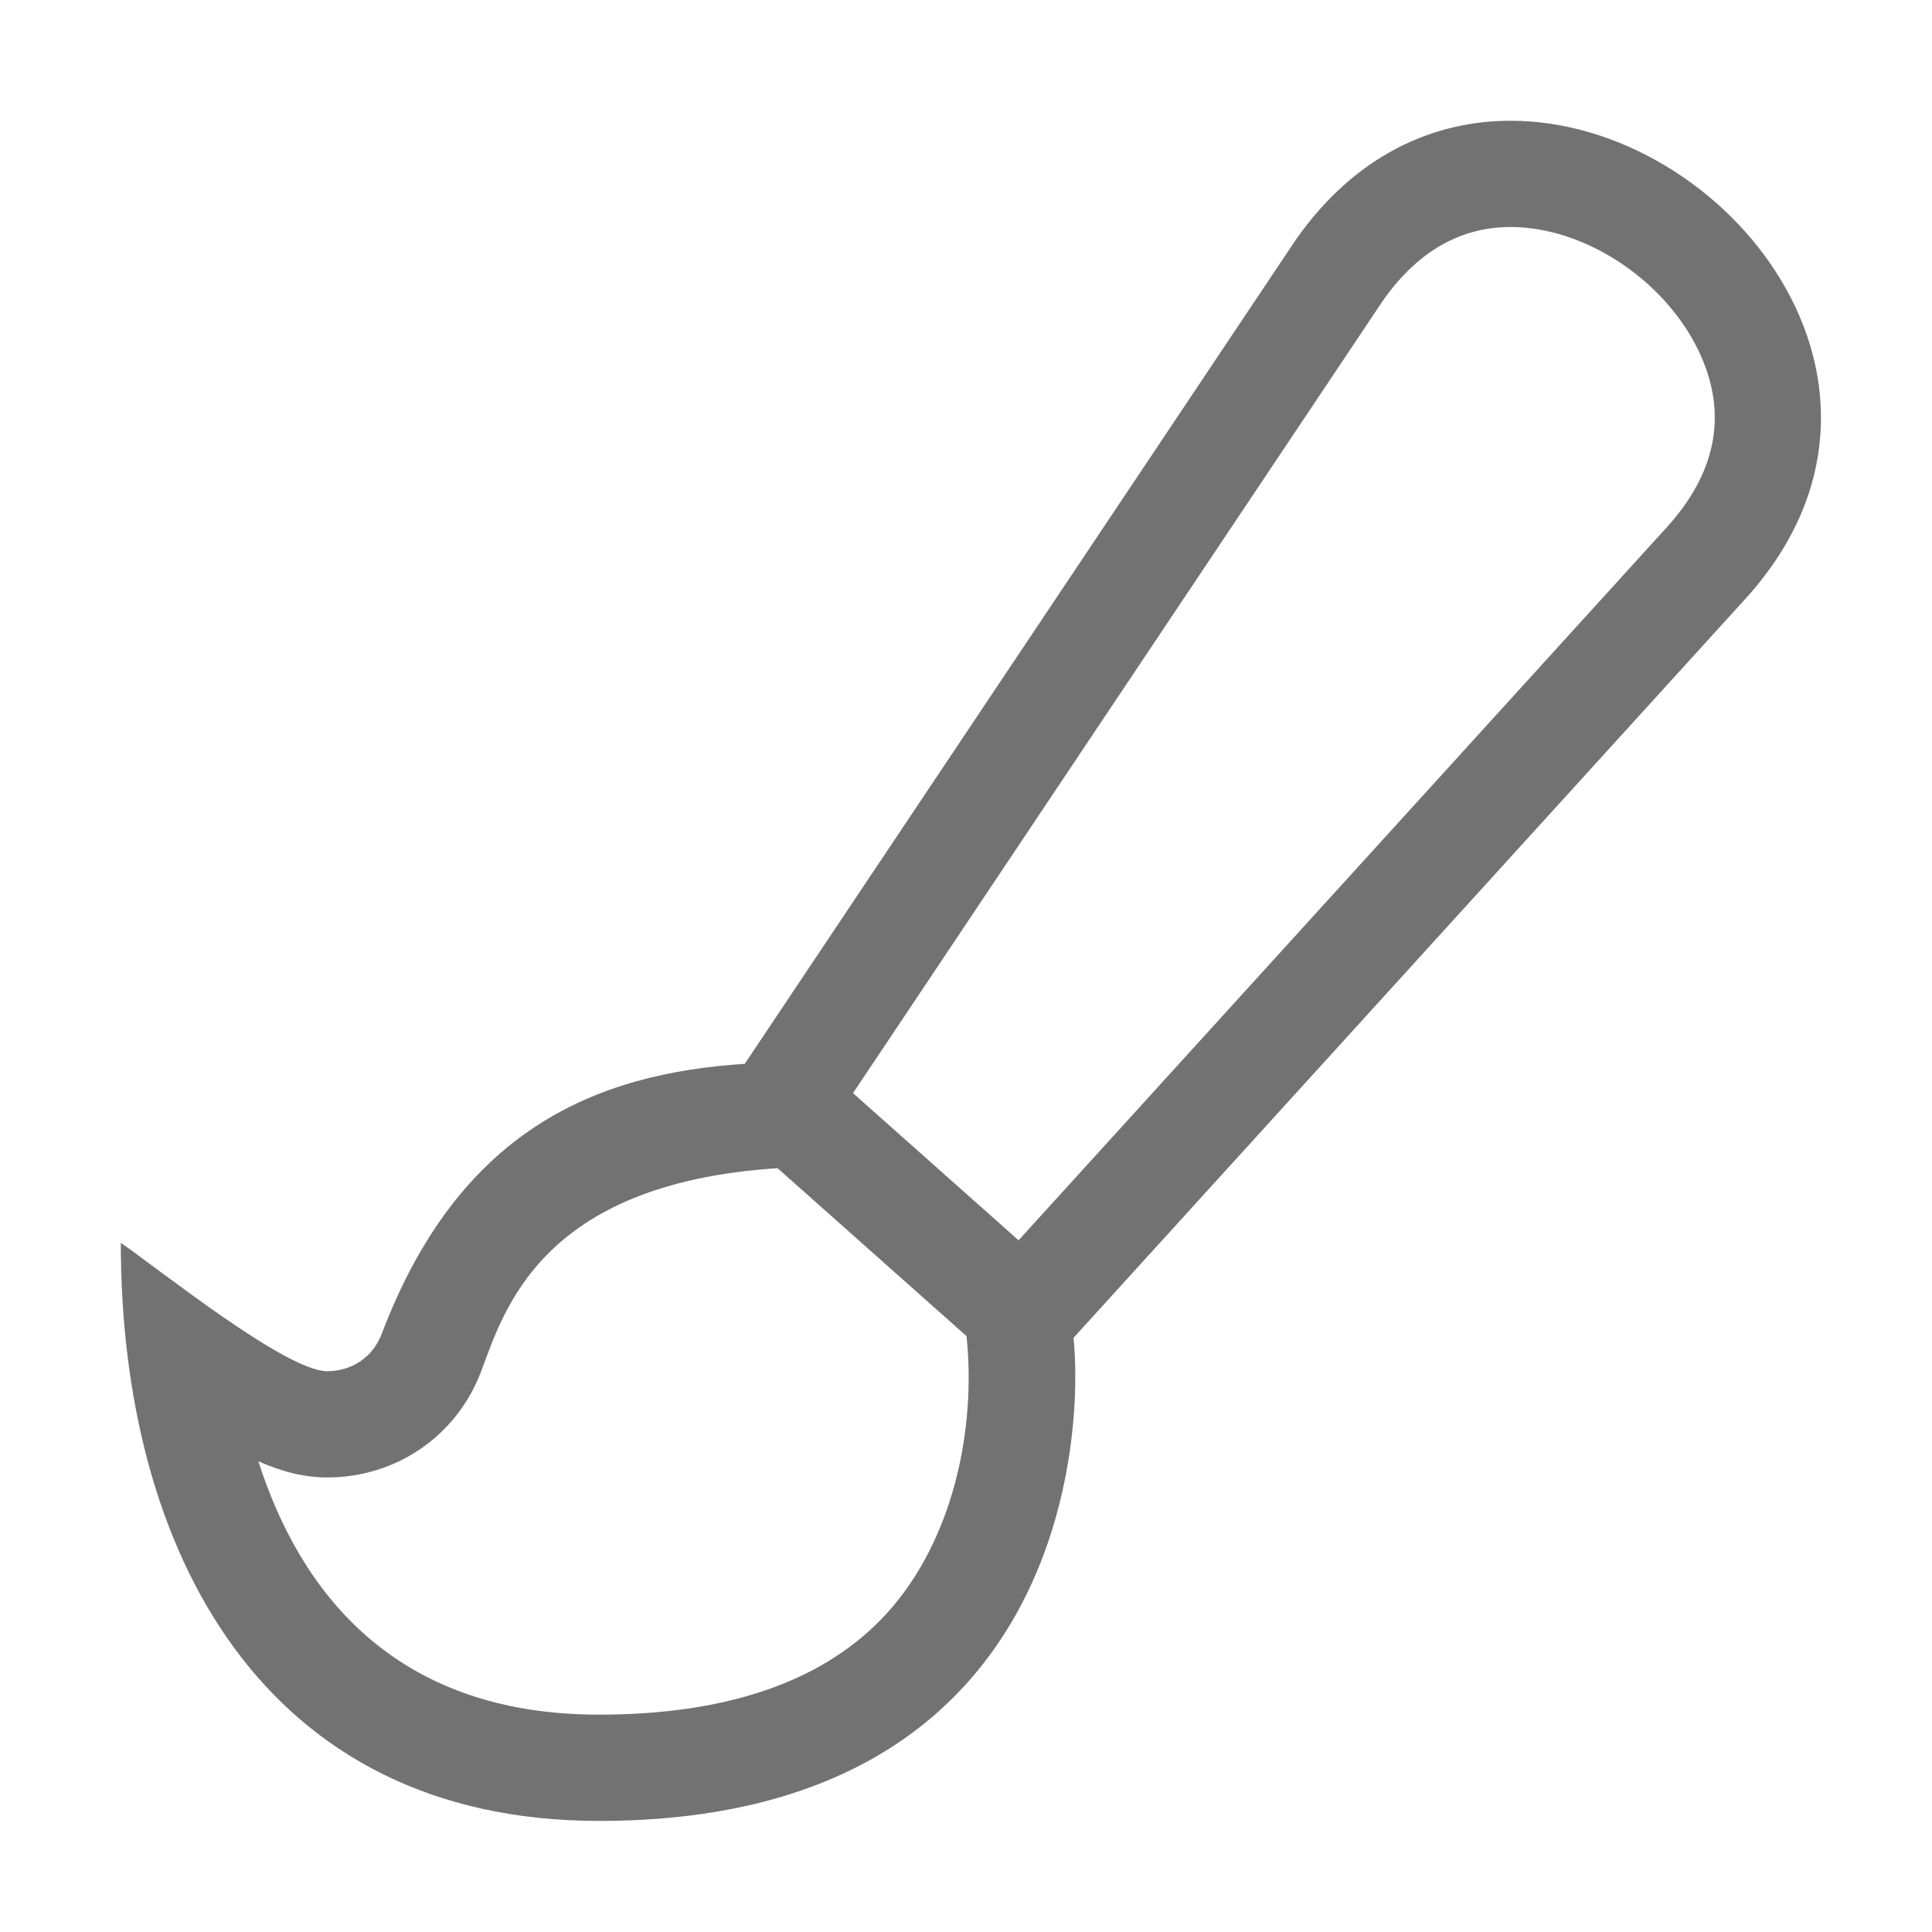﻿<?xml version='1.0' encoding='UTF-8'?>
<svg viewBox="-2.001 -2 32 31.997" xmlns="http://www.w3.org/2000/svg">
  <g transform="matrix(0.055, 0, 0, 0.055, 0, 0)">
    <path d="M489.17, 144.05C547.44, 80.02 483.28, 0 418.52, 0C395.13, 0 371.65, 10.44 353.84, 35.85L187.9, 284.01C142.77, 286.91 101.8, 304.1 78.56, 365.35C75.91, 372.34 69.56, 376.57 62.15, 376.57C49.66, 376.57 11.01, 345.44 0, 337.92C0, 430.58 42.67, 512 144, 512C285.21, 512 289.89, 394.96 286.91, 366.51L286.93, 366.49L489.17, 144.05zM230.96, 449.18C212.54, 469.63 183.28, 480 144, 480C81.92, 480 53.85, 442.53 41.43, 403.71C48.98, 407.03 55.58, 408.57 62.15, 408.57C82.96, 408.57 101.15, 396.05 108.48, 376.7C115.34, 358.61 126.11, 320.04 197.79, 315.44L254.68, 366C257.64, 394.21 250.6, 427.37 230.96, 449.18zM270.36, 337.15L220.5, 292.83L380.05, 54.22C390.38, 39.47 403.33, 32 418.52, 32C441.42, 32 466.08, 48.71 475.88, 70.88C483.82, 88.84 480.33, 106.22 465.49, 122.52L270.36, 337.15z" fill="#727272" fill-opacity="1" class="Black" />
  </g>
</svg>
